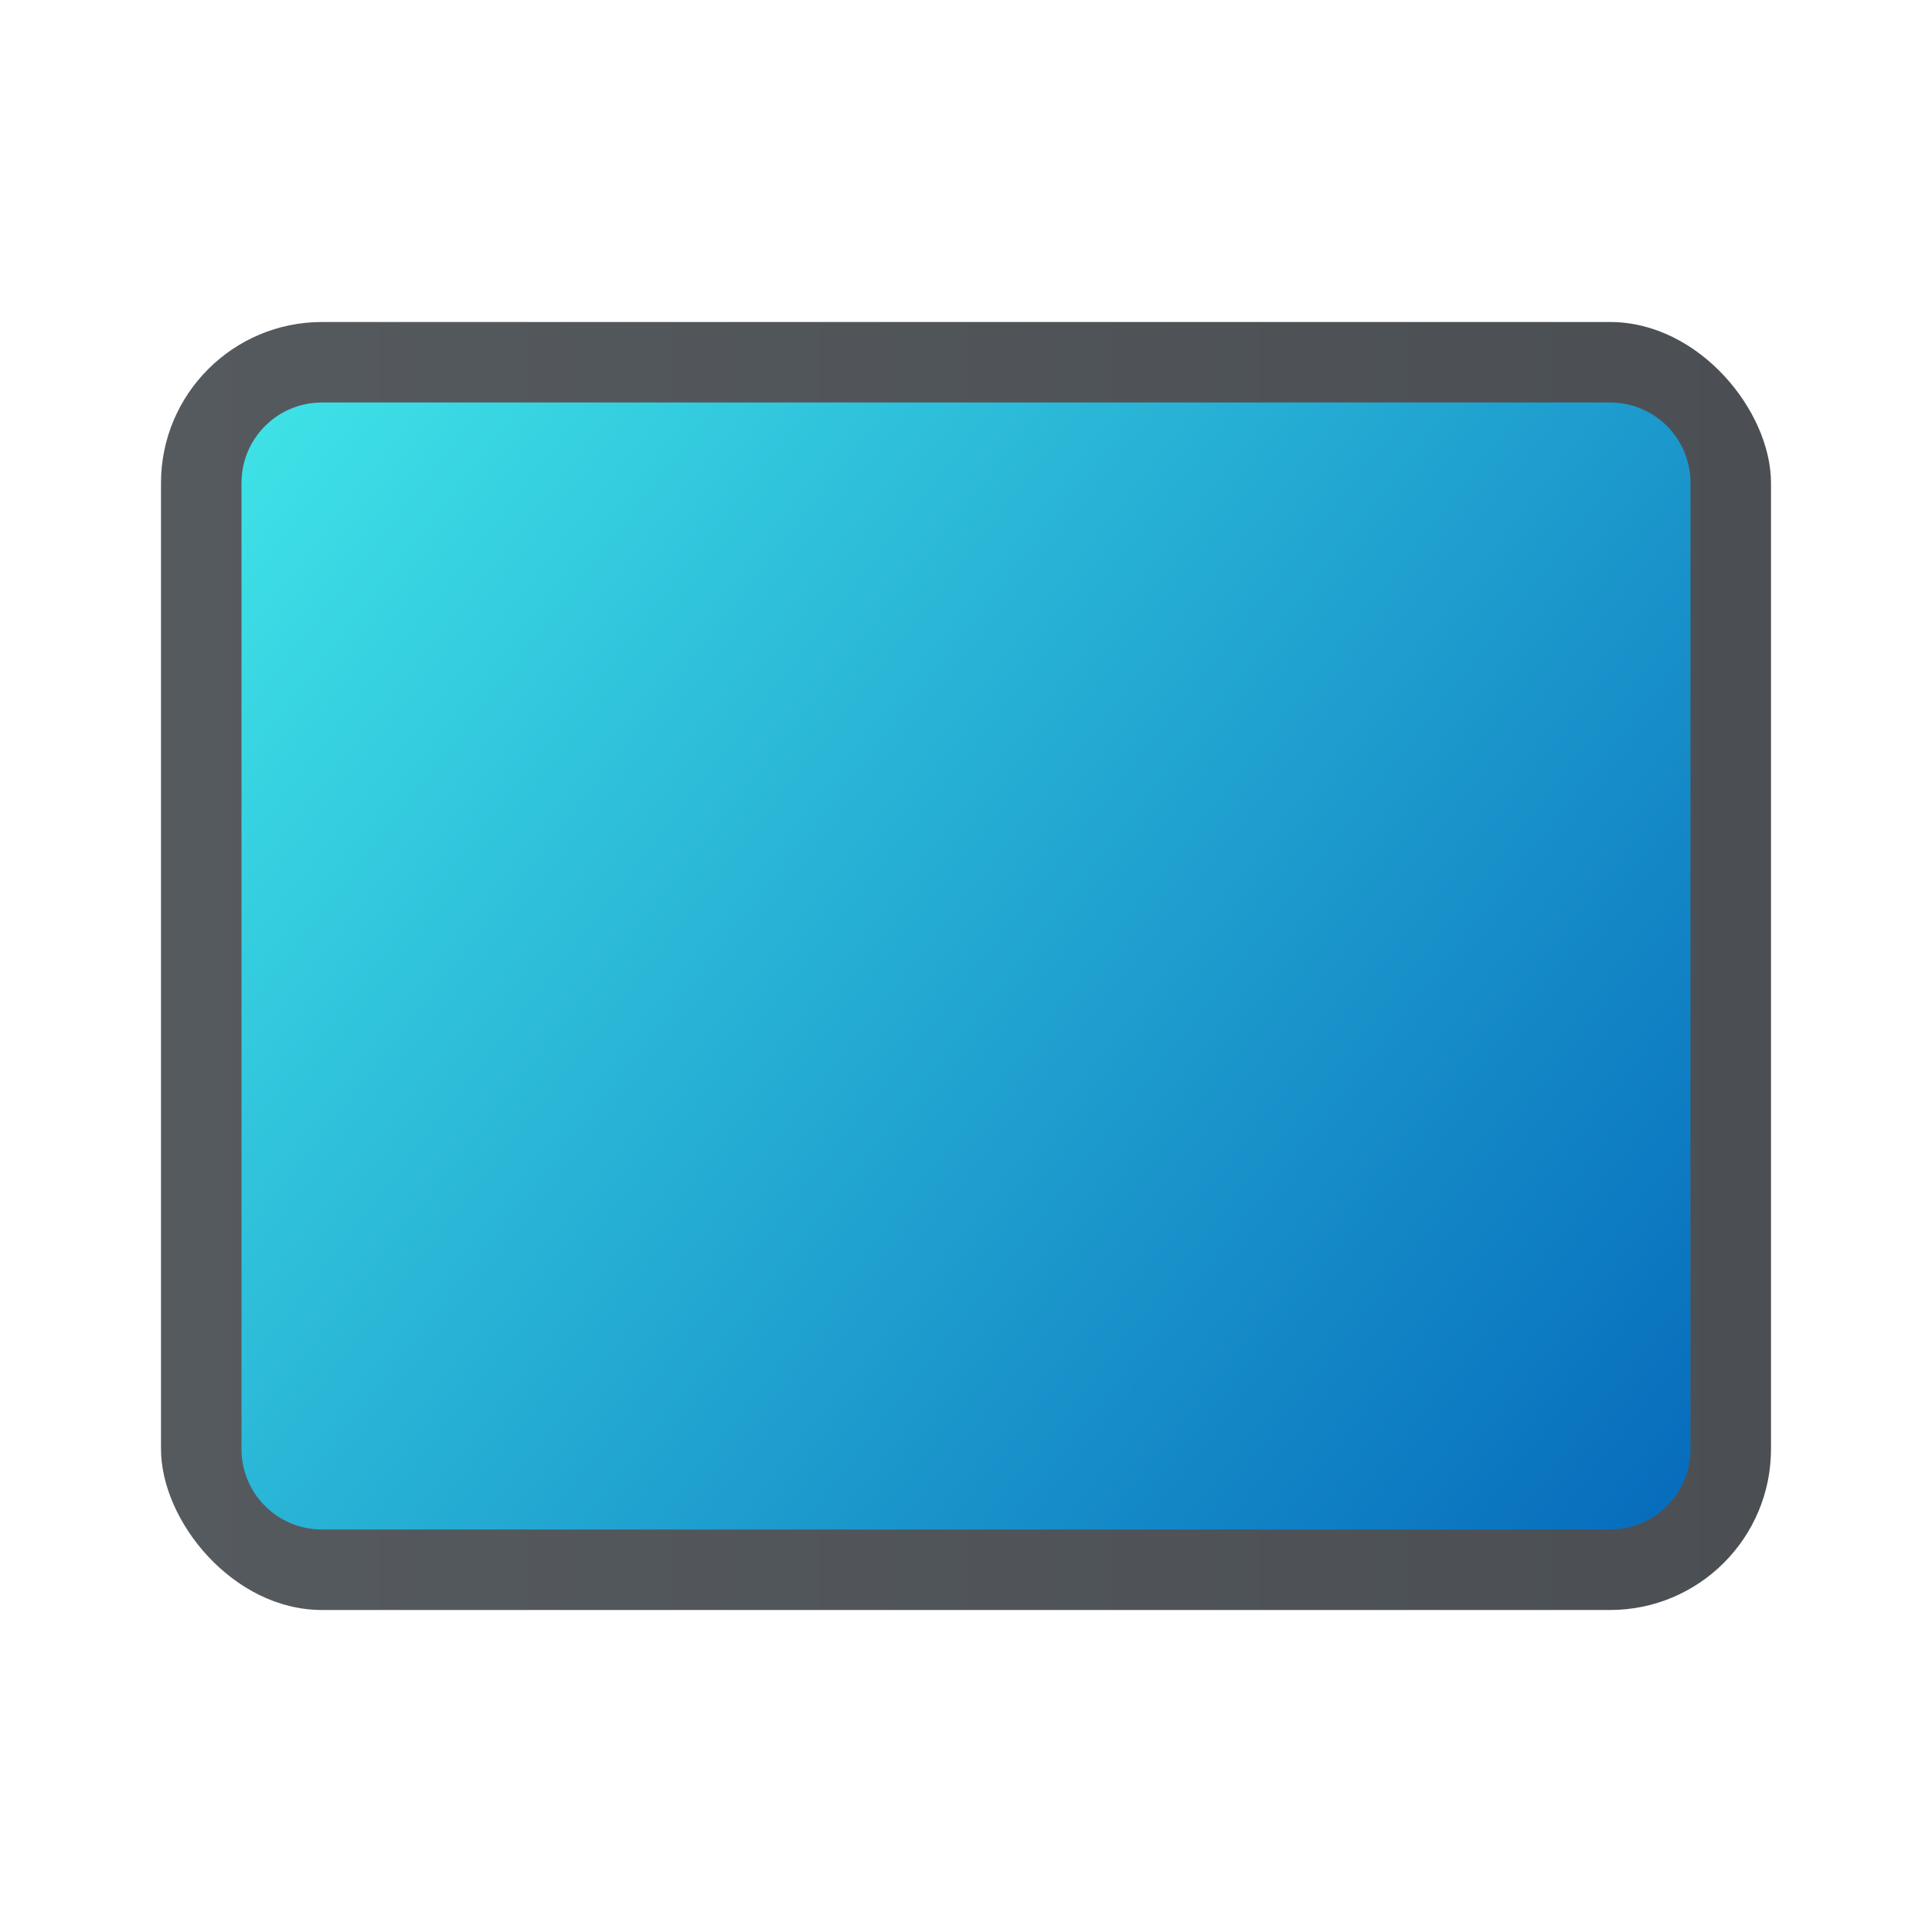 <?xml version="1.0" encoding="UTF-8" standalone="no"?>
<!-- Created with Inkscape (http://www.inkscape.org/) -->

<svg
   width="24"
   height="24"
   viewBox="0 0 24 24"
   version="1.1"
   id="svg5"
   inkscape:version="1.2.1 (9c6d41e410, 2022-07-14, custom)"
   sodipodi:docname="tablet.svg"
   xmlns:inkscape="http://www.inkscape.org/namespaces/inkscape"
   xmlns:sodipodi="http://sodipodi.sourceforge.net/DTD/sodipodi-0.dtd"
   xmlns:xlink="http://www.w3.org/1999/xlink"
   xmlns="http://www.w3.org/2000/svg"
   xmlns:svg="http://www.w3.org/2000/svg">
  <sodipodi:namedview
     id="namedview7"
     pagecolor="#ffffff"
     bordercolor="#666666"
     borderopacity="1.0"
     inkscape:pageshadow="2"
     inkscape:pageopacity="0.0"
     inkscape:pagecheckerboard="0"
     inkscape:document-units="px"
     showgrid="false"
     units="px"
     inkscape:zoom="34.458333"
     inkscape:cx="11.98549"
     inkscape:cy="12"
     inkscape:window-width="1920"
     inkscape:window-height="1029"
     inkscape:window-x="0"
     inkscape:window-y="0"
     inkscape:window-maximized="1"
     inkscape:current-layer="svg5"
     showguides="false"
     inkscape:showpageshadow="2"
     inkscape:deskcolor="#d1d1d1" />
  <defs
     id="defs2">
    <linearGradient
       inkscape:collect="always"
       id="linearGradient2301">
      <stop
         style="stop-color:#3fe3e7;stop-opacity:1;"
         offset="0"
         id="stop2297" />
      <stop
         style="stop-color:#066bbc;stop-opacity:1"
         offset="1"
         id="stop2299" />
    </linearGradient>
    <linearGradient
       inkscape:collect="always"
       id="linearGradient1116">
      <stop
         style="stop-color:#555a5f;stop-opacity:1;"
         offset="0"
         id="stop1112" />
      <stop
         style="stop-color:#4b4f53;stop-opacity:1"
         offset="1"
         id="stop1114" />
    </linearGradient>
    <linearGradient
       inkscape:collect="always"
       xlink:href="#linearGradient2301"
       id="linearGradient1715"
       x1="1.323"
       y1="2.646"
       x2="10.848"
       y2="10.054"
       gradientUnits="userSpaceOnUse"
       gradientTransform="matrix(1.89,0,0,1.89,0.5,6.7683716e-7)" />
    <linearGradient
       inkscape:collect="always"
       xlink:href="#linearGradient1116"
       id="linearGradient1561"
       x1="3.903"
       y1="5.725"
       x2="17.133"
       y2="5.725"
       gradientUnits="userSpaceOnUse"
       gradientTransform="matrix(1.512,0,0,1.512,-3.901,3.344)" />
  </defs>
  <rect
     style="fill:url(#linearGradient1561);fill-opacity:1;stroke-width:0.2;stroke-linejoin:round"
     id="rect1553"
     width="20"
     height="16"
     x="2"
     y="4"
     ry="2" />
  <path
     id="rect1539"
     style="opacity:1;fill:url(#linearGradient1715);stroke-width:1.5;stroke-linecap:round;stroke-linejoin:round"
     d="M 4,5 H 20 C 20.554,5 21,5.446 21,6 v 12 c 0,0.554 -0.446,1 -1,1 H 4 C 3.446,19 3,18.554 3,18 V 6 c 0,-0.554 0.446,-1 1,-1 z"
     sodipodi:nodetypes="sssssssss" />
</svg>
